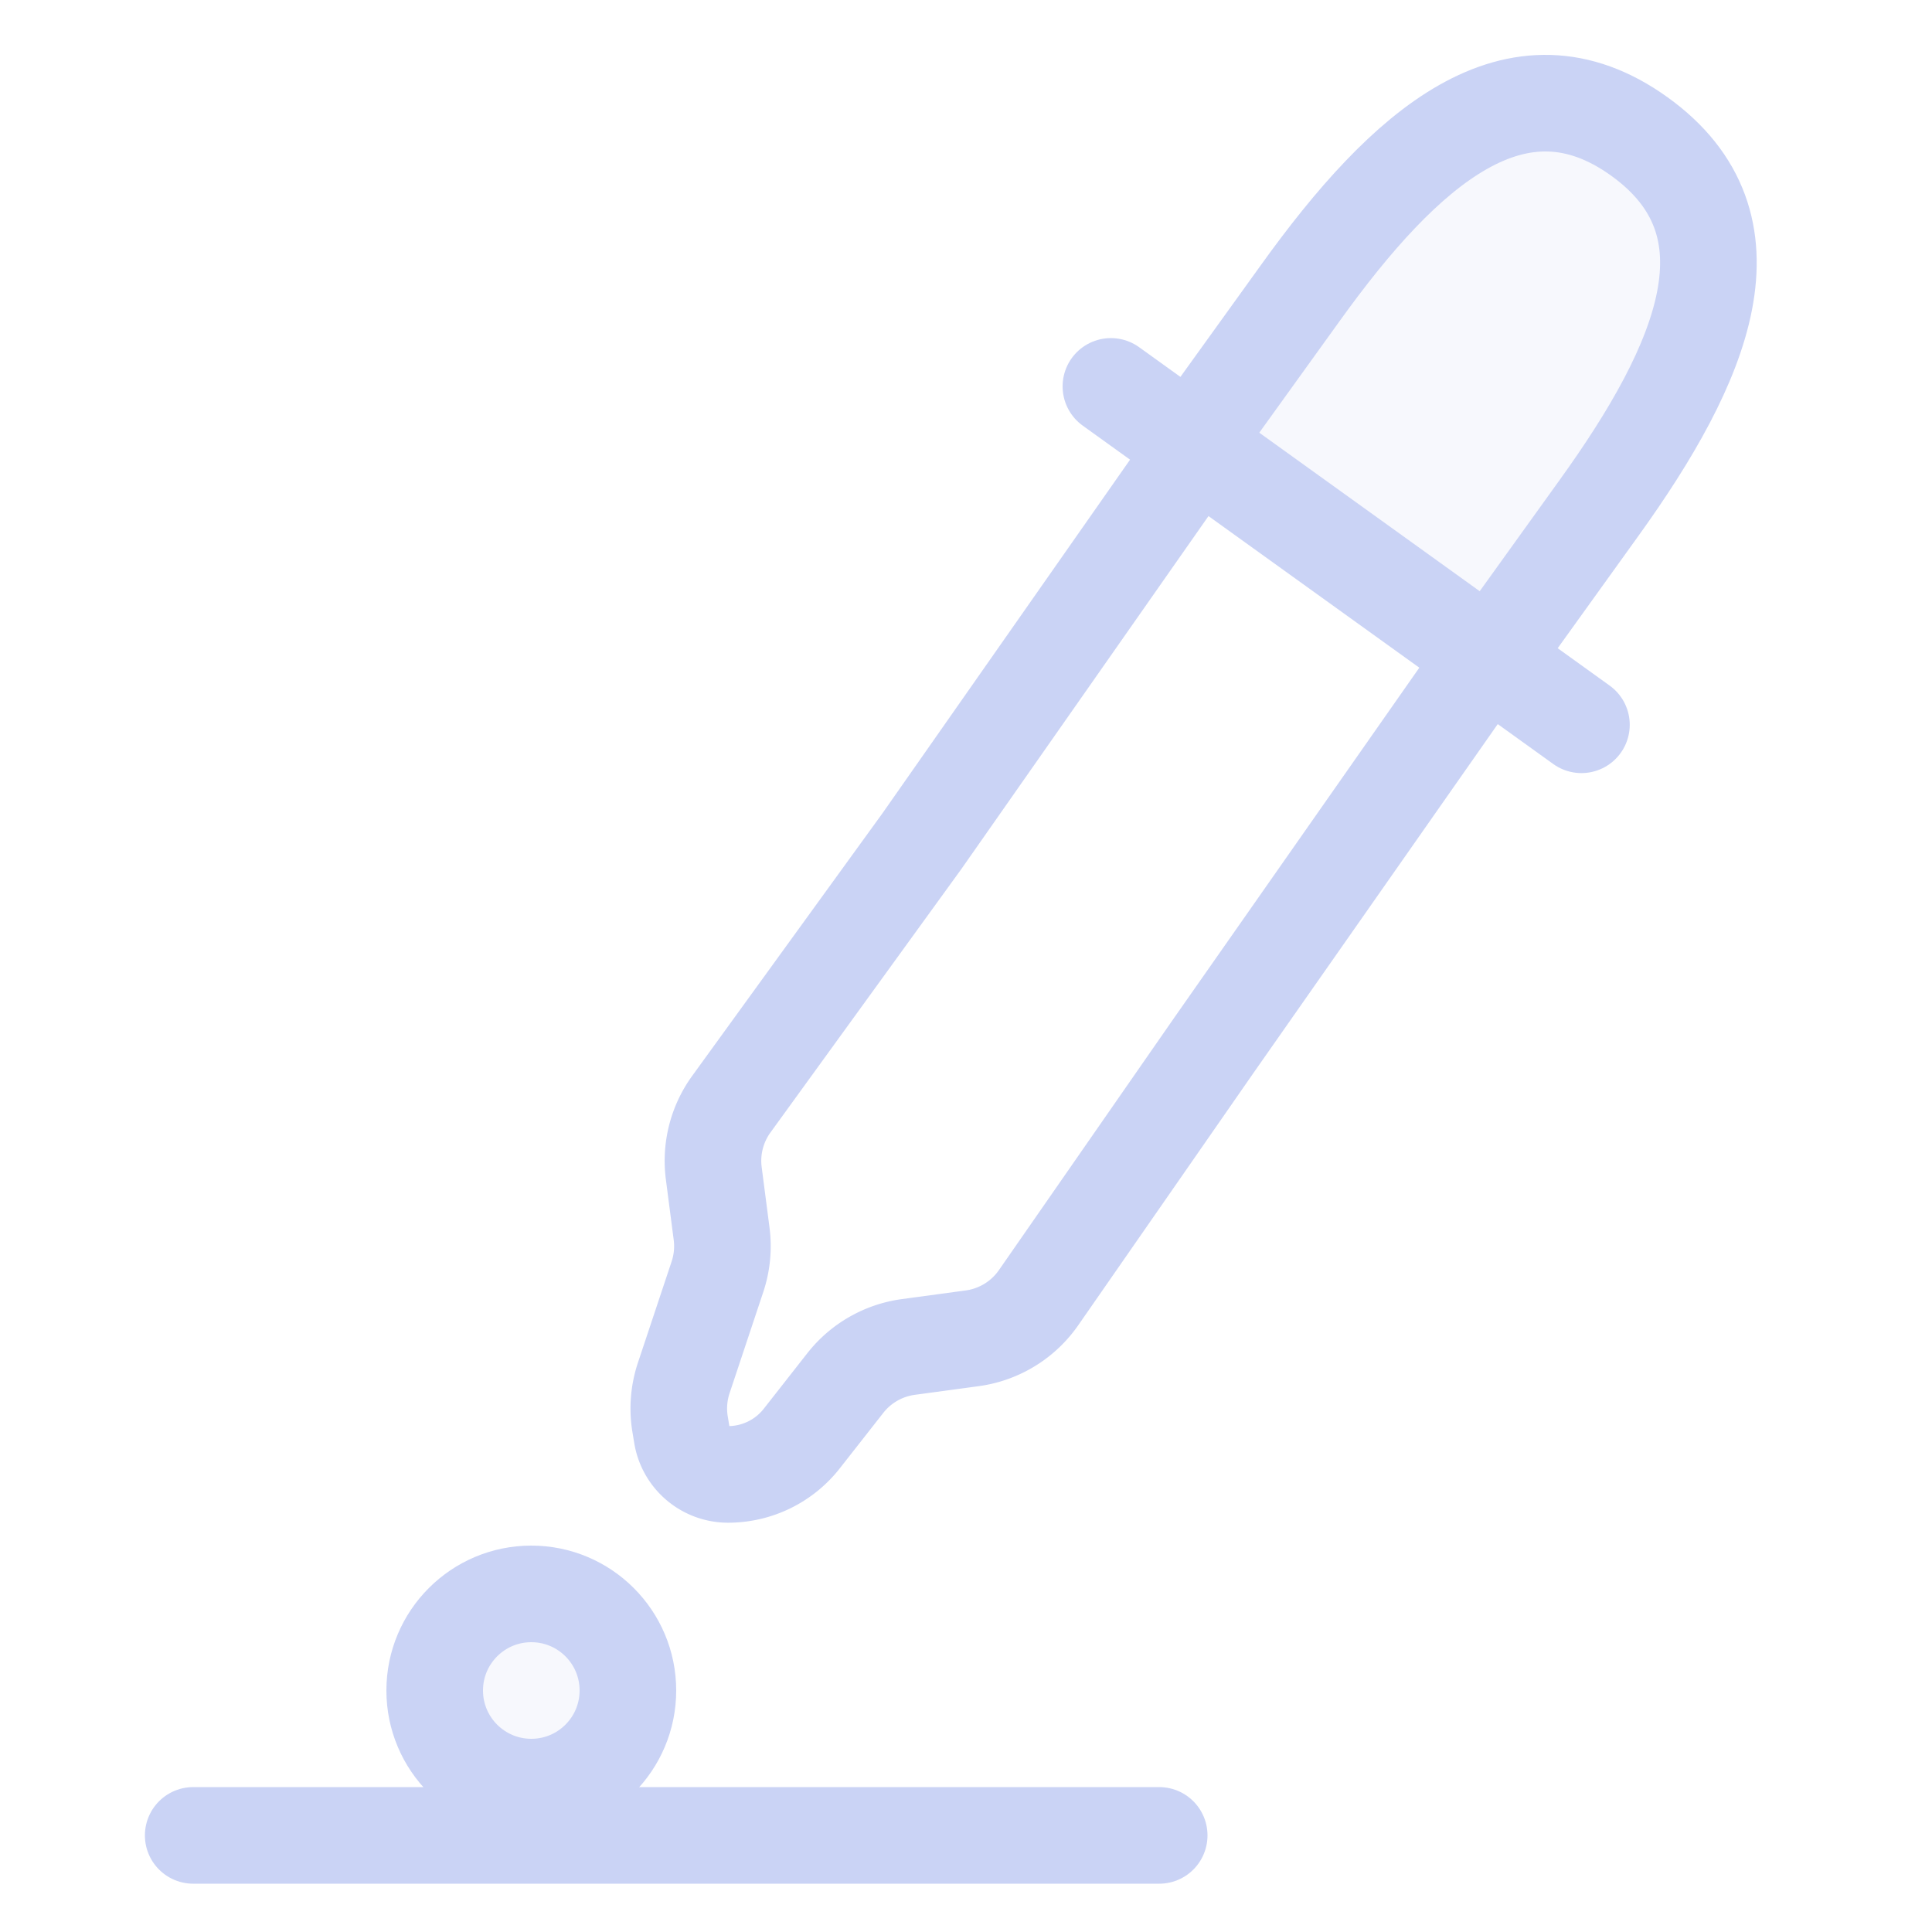 ﻿<svg xmlns="http://www.w3.org/2000/svg" width="20" height="20" fill="none"><path stroke="#CAD3F5" stroke-linejoin="round" d="M12.246 4.848 9.544 8.707 7.571 11.43a1 1 0 0 0-.182.716l.081.625a1 1 0 0 1-.043.446l-.349 1.048a1 1 0 0 0-.038.477l.019.115c.038.234.24.406.478.406a.969.969 0 0 0 .762-.37l.451-.575a1 1 0 0 1 .651-.374l.664-.09a1 1 0 0 0 .686-.42l1.815-2.613 2.702-3.859"/><circle cx="5.5" cy="17.5" r="1" fill="#CAD3F5" fill-opacity=".15" stroke="#CAD3F5"/><path fill="#CAD3F5" fill-opacity=".15" stroke="#CAD3F5" stroke-linejoin="round" d="M16.971 1.413c-1.27-.913-2.426.11-3.51 1.62l-1.123 1.56 3.094 2.225 1.122-1.561c1.085-1.508 1.687-2.93.417-3.844Z"/><path stroke="#CAD3F5" stroke-linecap="round" d="m11.5 4 4.871 3.503M2 19h10"/></svg>

